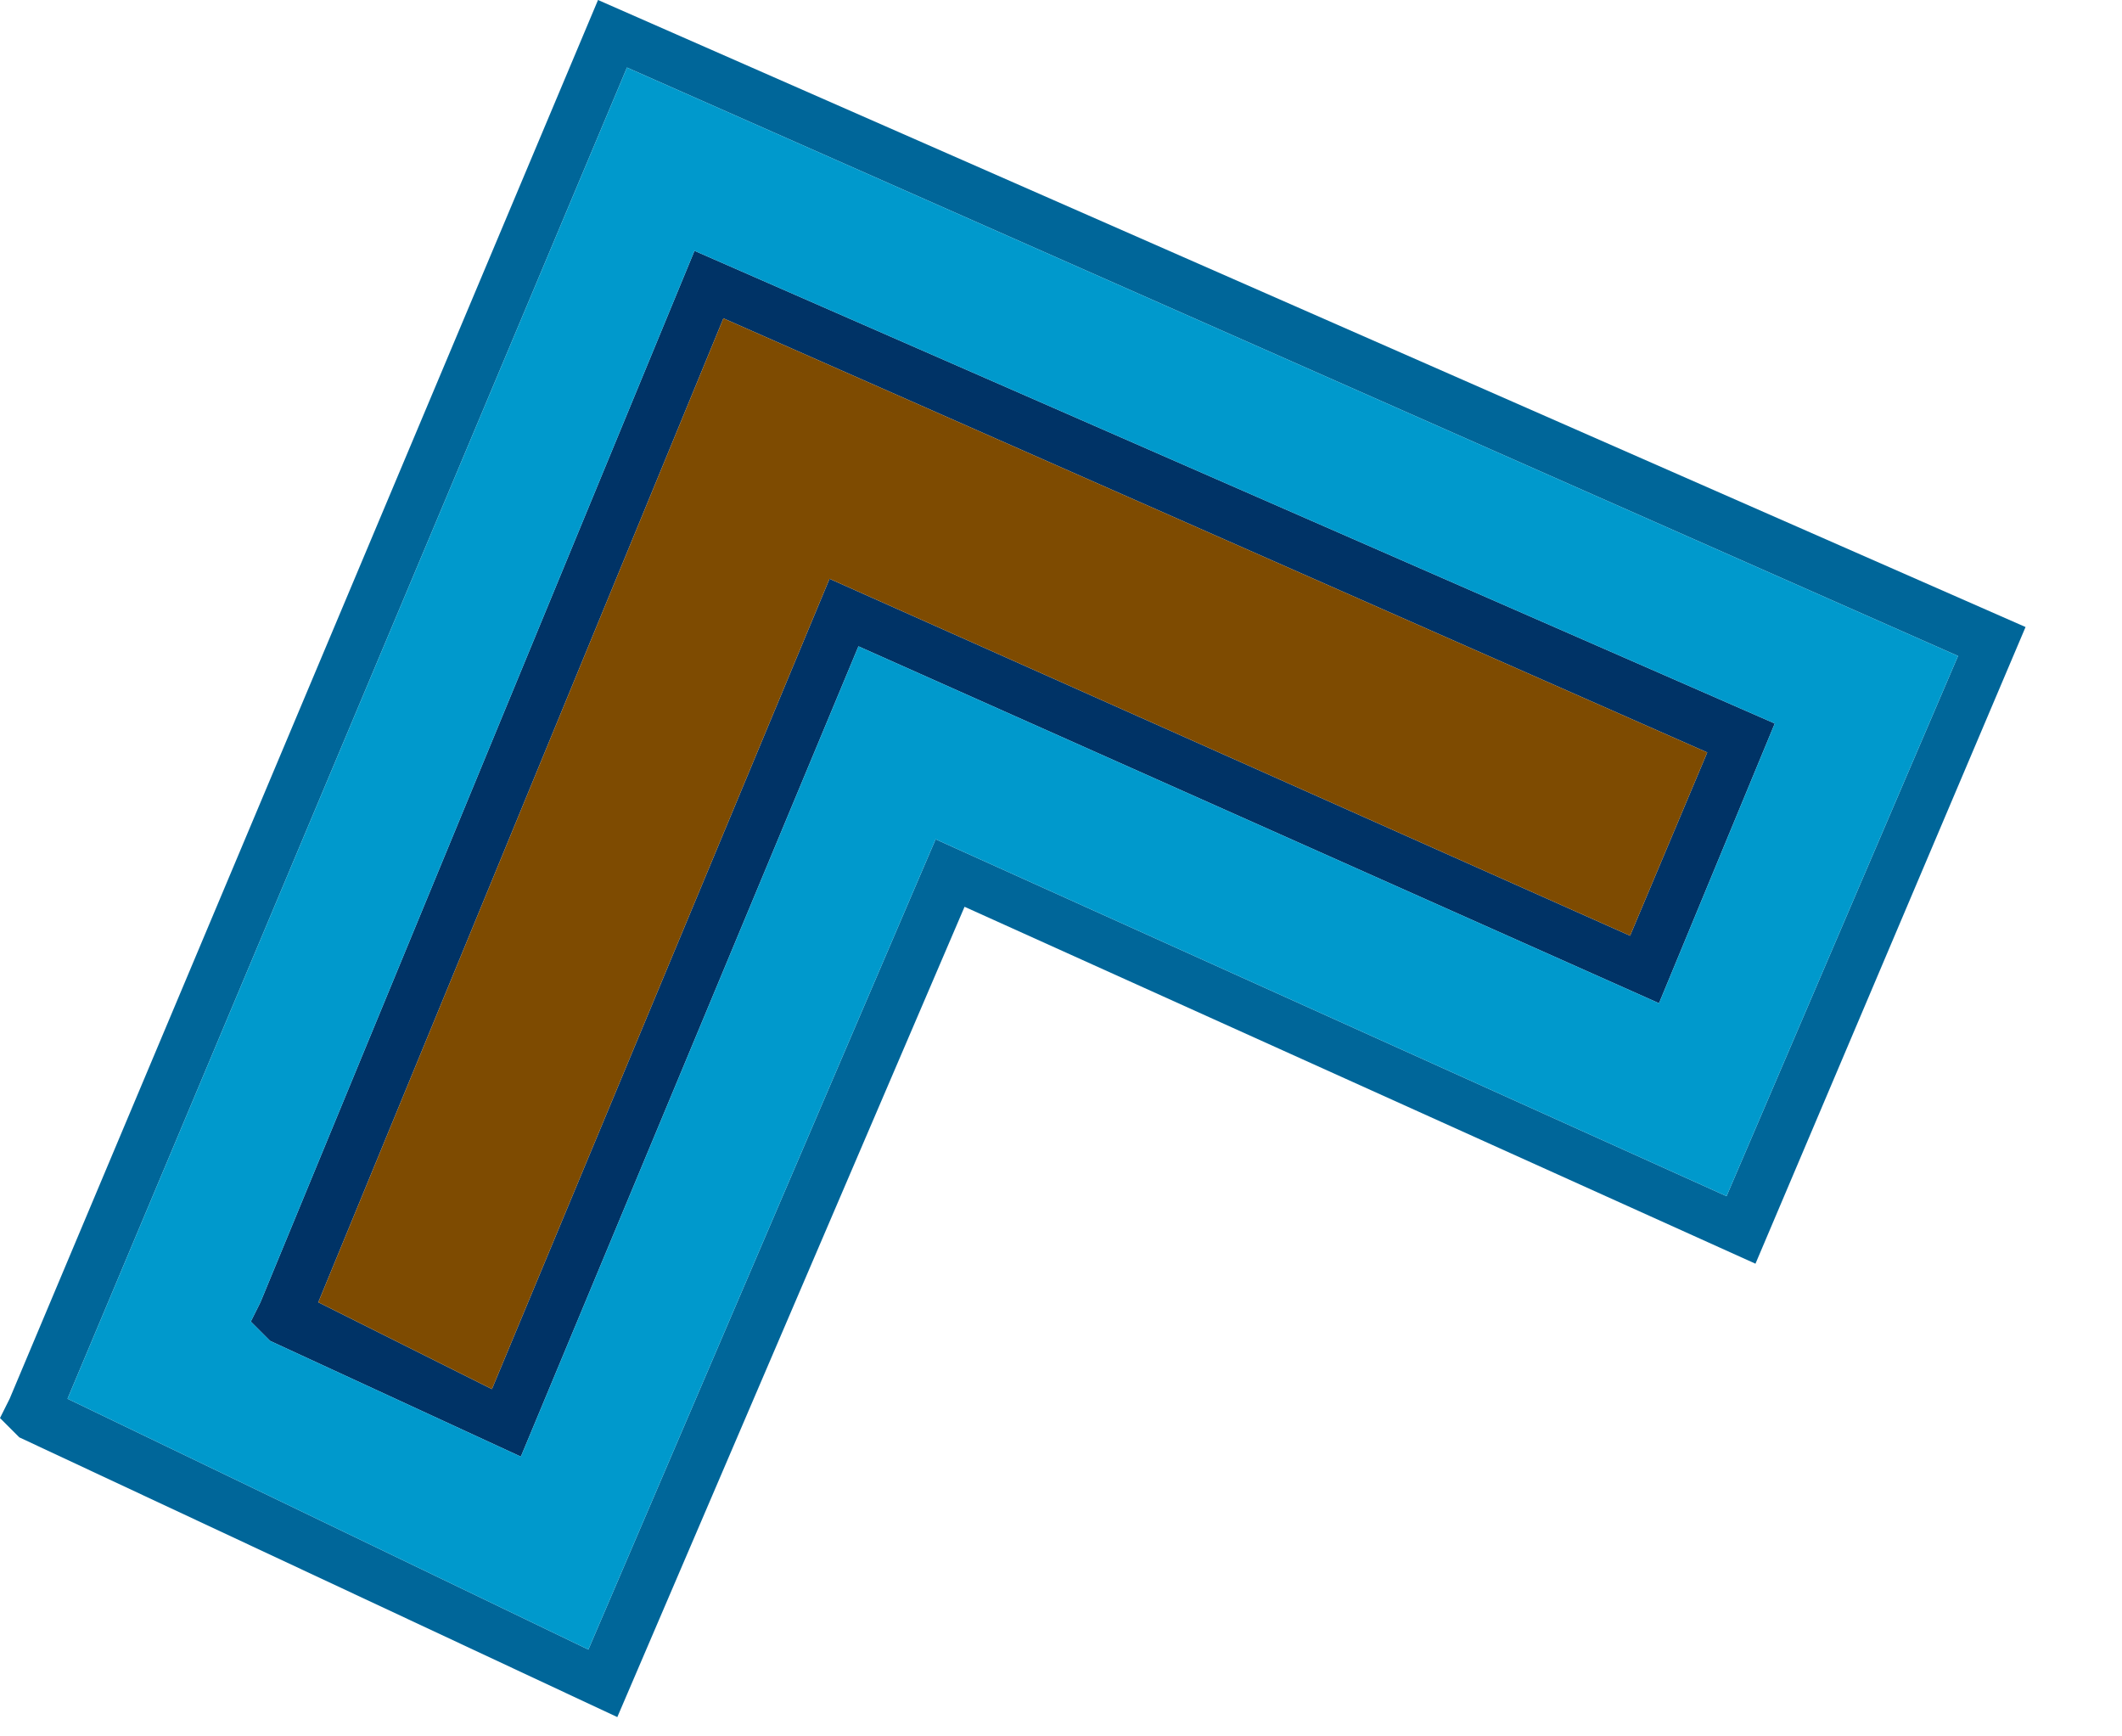 <?xml version="1.0" encoding="utf-8"?>
<svg version="1.1" id="Layer_1"
xmlns="http://www.w3.org/2000/svg"
xmlns:xlink="http://www.w3.org/1999/xlink"
xmlns:author="http://www.sothink.com"
width="11px" height="9px"
xml:space="preserve">
<g id="893" transform="matrix(1, 0, 0, 1, 0.15, 0.15)">
<path style="fill:#003366;fill-opacity:1" d="M8.7,3.75L3.6 1.5L1.5 6.6L2.4 7.05L4.15 2.85L8.3 4.7L8.7 3.75M8.45,5.05L4.3 3.2L2.55 7.4L1.25 6.8L1.15 6.7L1.2 6.6L3.45 1.15L9.05 3.6L8.45 5.05" />
<path style="fill:#006699;fill-opacity:1" d="M10,3.25L3.1 0.2L0.2 7.1L2.9 8.4L4.7 4.2L8.8 6.05L10 3.25M3.05,8.75L-0.05 7.3L-0.15 7.2L-0.1 7.1L2.95 -0.15L10.35 3.1L8.95 6.4L4.85 4.55L3.05 8.75" />
<path style="fill:#0099CC;fill-opacity:1" d="M8.8,6.05L4.7 4.2L2.9 8.4L0.2 7.1L3.1 0.2L10 3.25L8.8 6.05M9.05,3.6L3.45 1.15L1.2 6.6L1.15 6.7L1.25 6.8L2.55 7.4L4.3 3.2L8.45 5.05L9.05 3.6" />
<path style="fill:#7E4B01;fill-opacity:1" d="M8.3,4.7L4.15 2.85L2.4 7.05L1.5 6.6L3.6 1.5L8.7 3.75L8.3 4.7" />
</g>
</svg>
